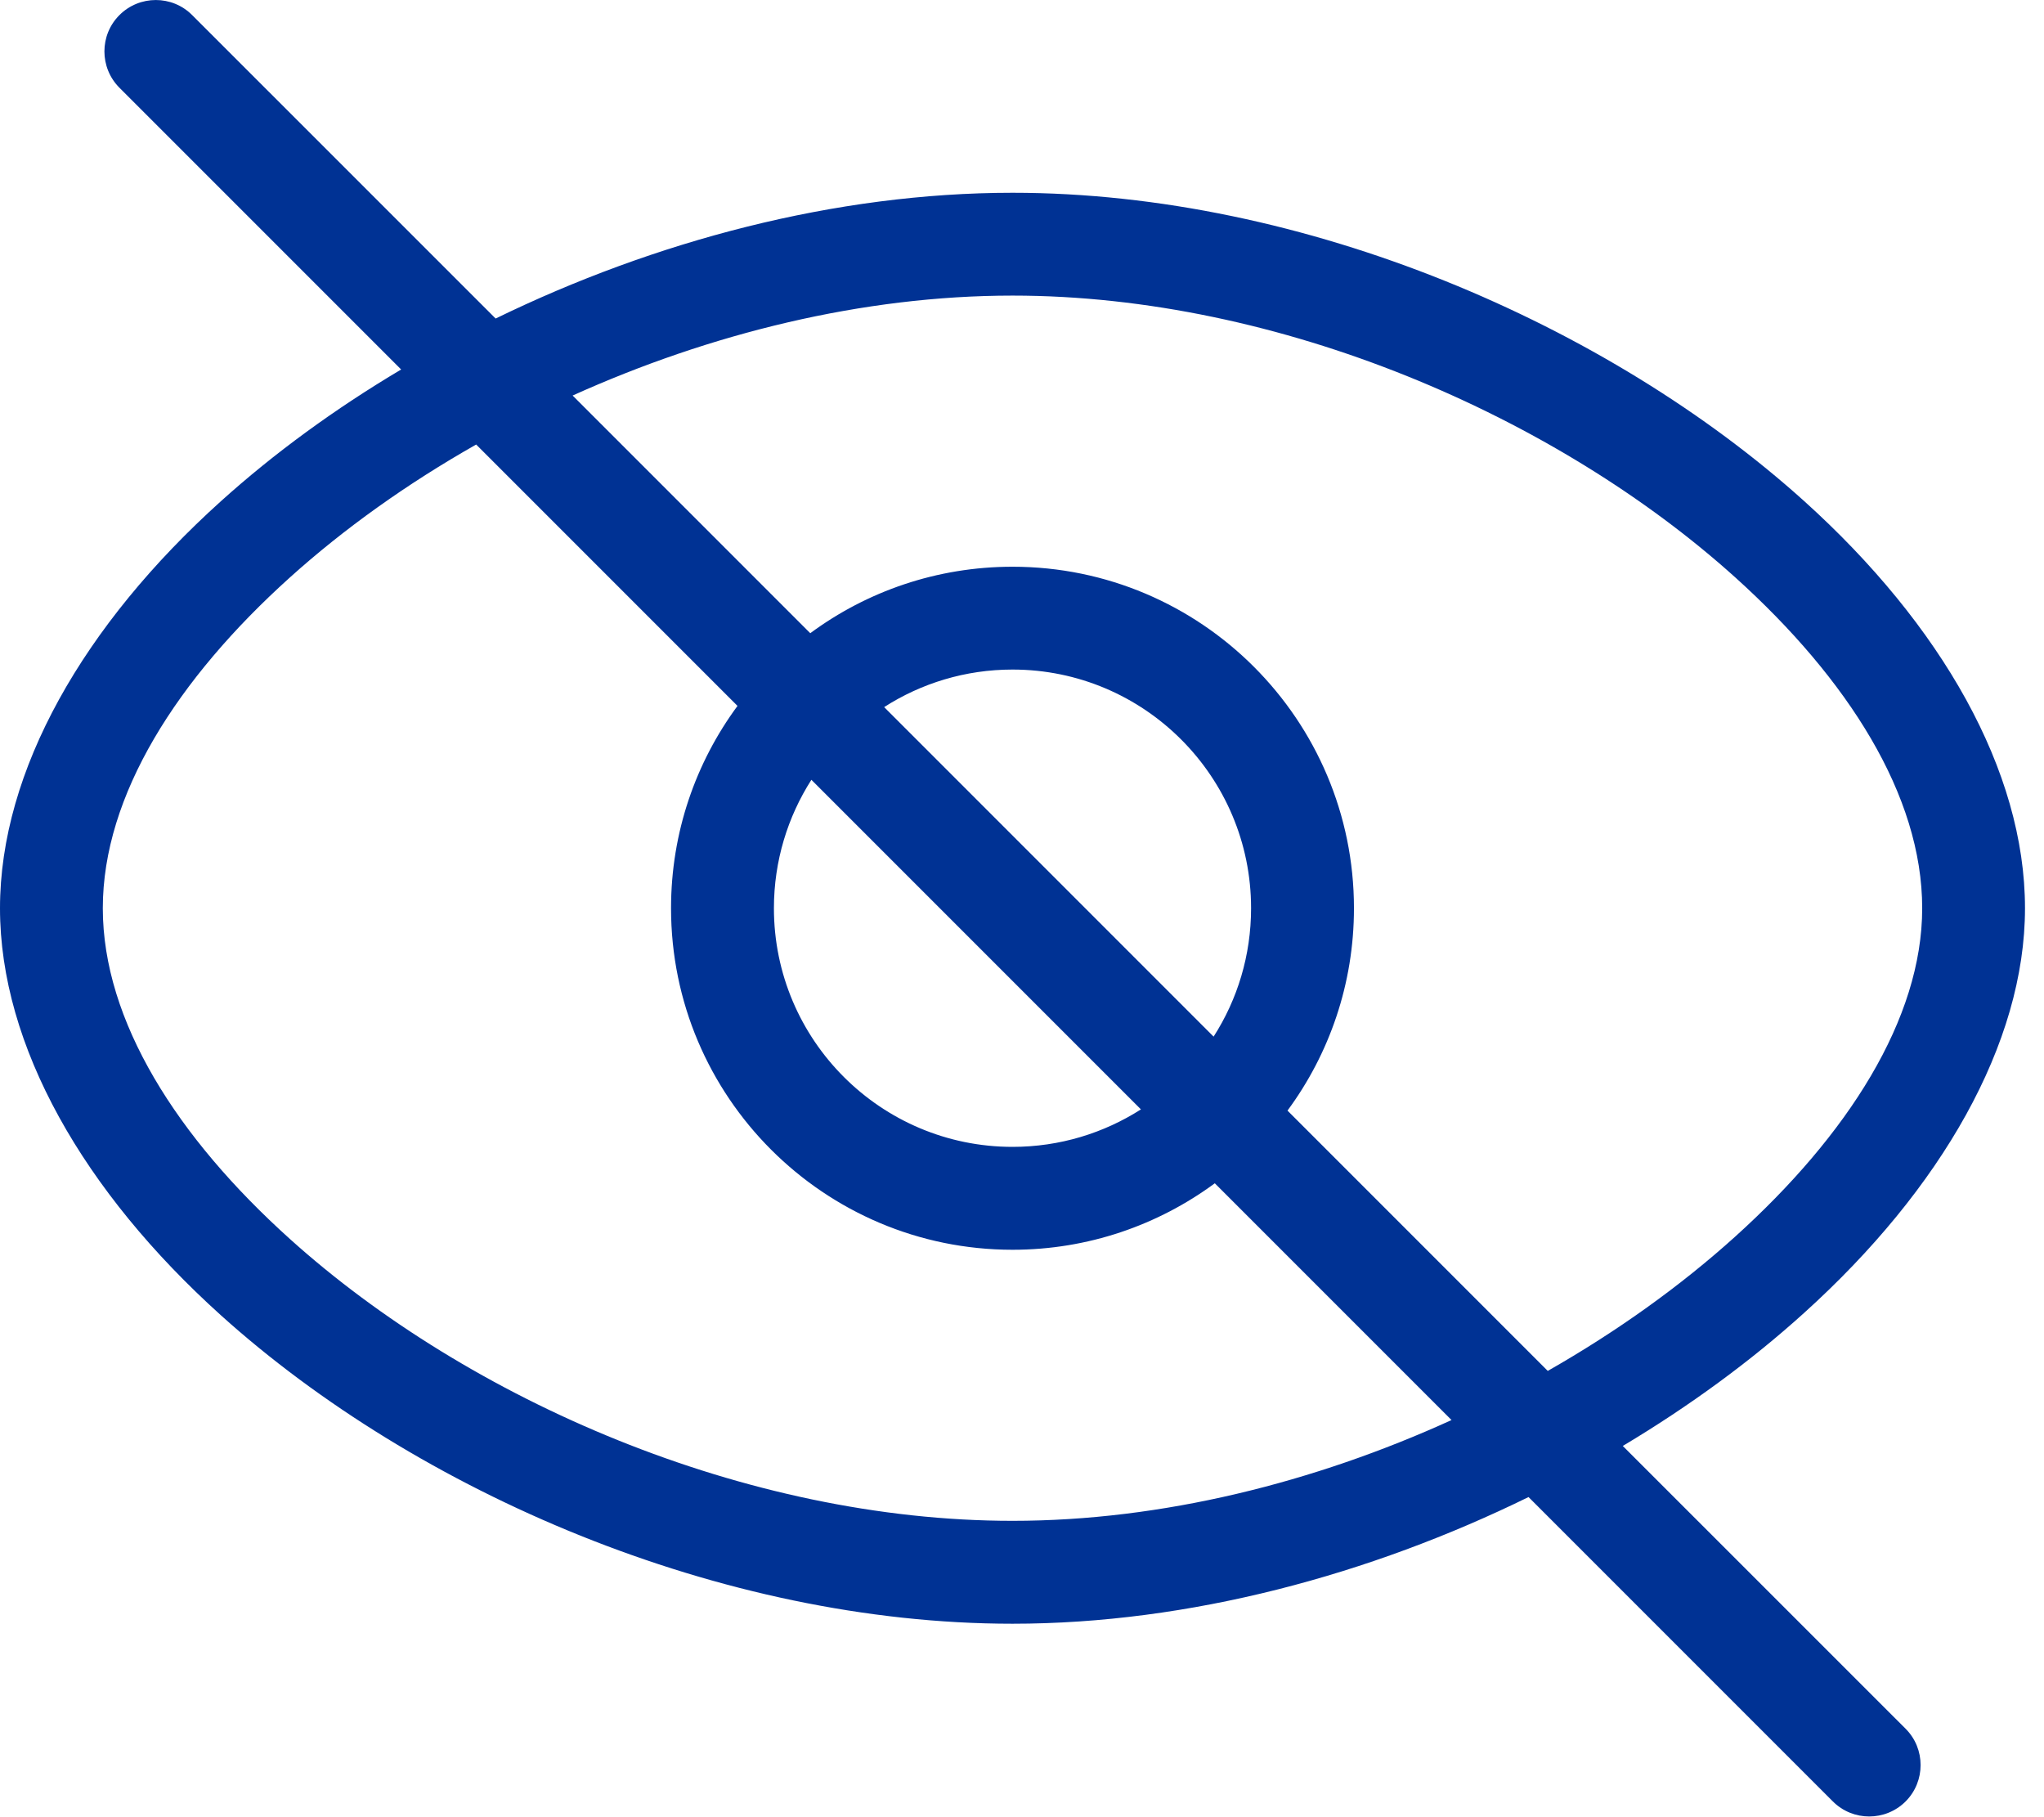 <svg width="27" height="24" viewBox="0 0 27 24" fill="none" xmlns="http://www.w3.org/2000/svg">
<path fill-rule="evenodd" clip-rule="evenodd" d="M5.299 4.88C4.422 5.401 3.619 5.988 2.92 6.618C1.107 8.25 0 10.179 0 11.995C0 13.812 1.107 15.74 2.92 17.373C5.506 19.702 9.512 21.445 13.375 21.445C15.709 21.445 18.097 20.798 20.191 19.772L24.211 23.792C24.476 24.057 24.906 24.057 25.172 23.792C25.436 23.527 25.436 23.096 25.172 22.832L21.436 19.097C22.318 18.57 23.127 17.977 23.83 17.341C25.643 15.705 26.749 13.781 26.749 11.995C26.749 10.179 25.643 8.25 23.832 6.618C21.247 4.289 17.242 2.546 13.375 2.546C11.036 2.546 8.644 3.185 6.547 4.207L2.538 0.199C2.274 -0.066 1.843 -0.066 1.578 0.199C1.313 0.463 1.313 0.894 1.578 1.159L5.299 4.88ZM6.29 5.871C5.378 6.388 4.544 6.983 3.829 7.627C2.342 8.966 1.358 10.505 1.358 11.995C1.358 13.485 2.342 15.025 3.829 16.363C6.191 18.49 9.847 20.086 13.375 20.086C15.351 20.086 17.367 19.578 19.174 18.755L16.047 15.628C15.299 16.179 14.375 16.506 13.375 16.506C10.886 16.506 8.864 14.485 8.864 11.995C8.864 10.995 9.19 10.071 9.742 9.323L6.29 5.871ZM20.445 18.106C21.363 17.583 22.201 16.982 22.92 16.333C24.406 14.992 25.391 13.459 25.391 11.995C25.391 10.505 24.408 8.966 22.923 7.627C20.563 5.5 16.906 3.904 13.375 3.904C11.395 3.904 9.374 4.407 7.564 5.224L10.703 8.363C11.45 7.811 12.375 7.485 13.375 7.485C15.864 7.485 17.885 9.506 17.885 11.995C17.885 12.995 17.559 13.92 17.007 14.668L20.445 18.106ZM10.718 10.299L15.071 14.652C14.581 14.965 13.999 15.147 13.375 15.147C11.635 15.147 10.223 13.735 10.223 11.995C10.223 11.371 10.405 10.789 10.718 10.299ZM16.031 13.691L11.679 9.339C12.168 9.025 12.751 8.843 13.375 8.843C15.114 8.843 16.526 10.256 16.526 11.995C16.526 12.619 16.345 13.202 16.031 13.691Z" fill="#003294"/>
</svg>
